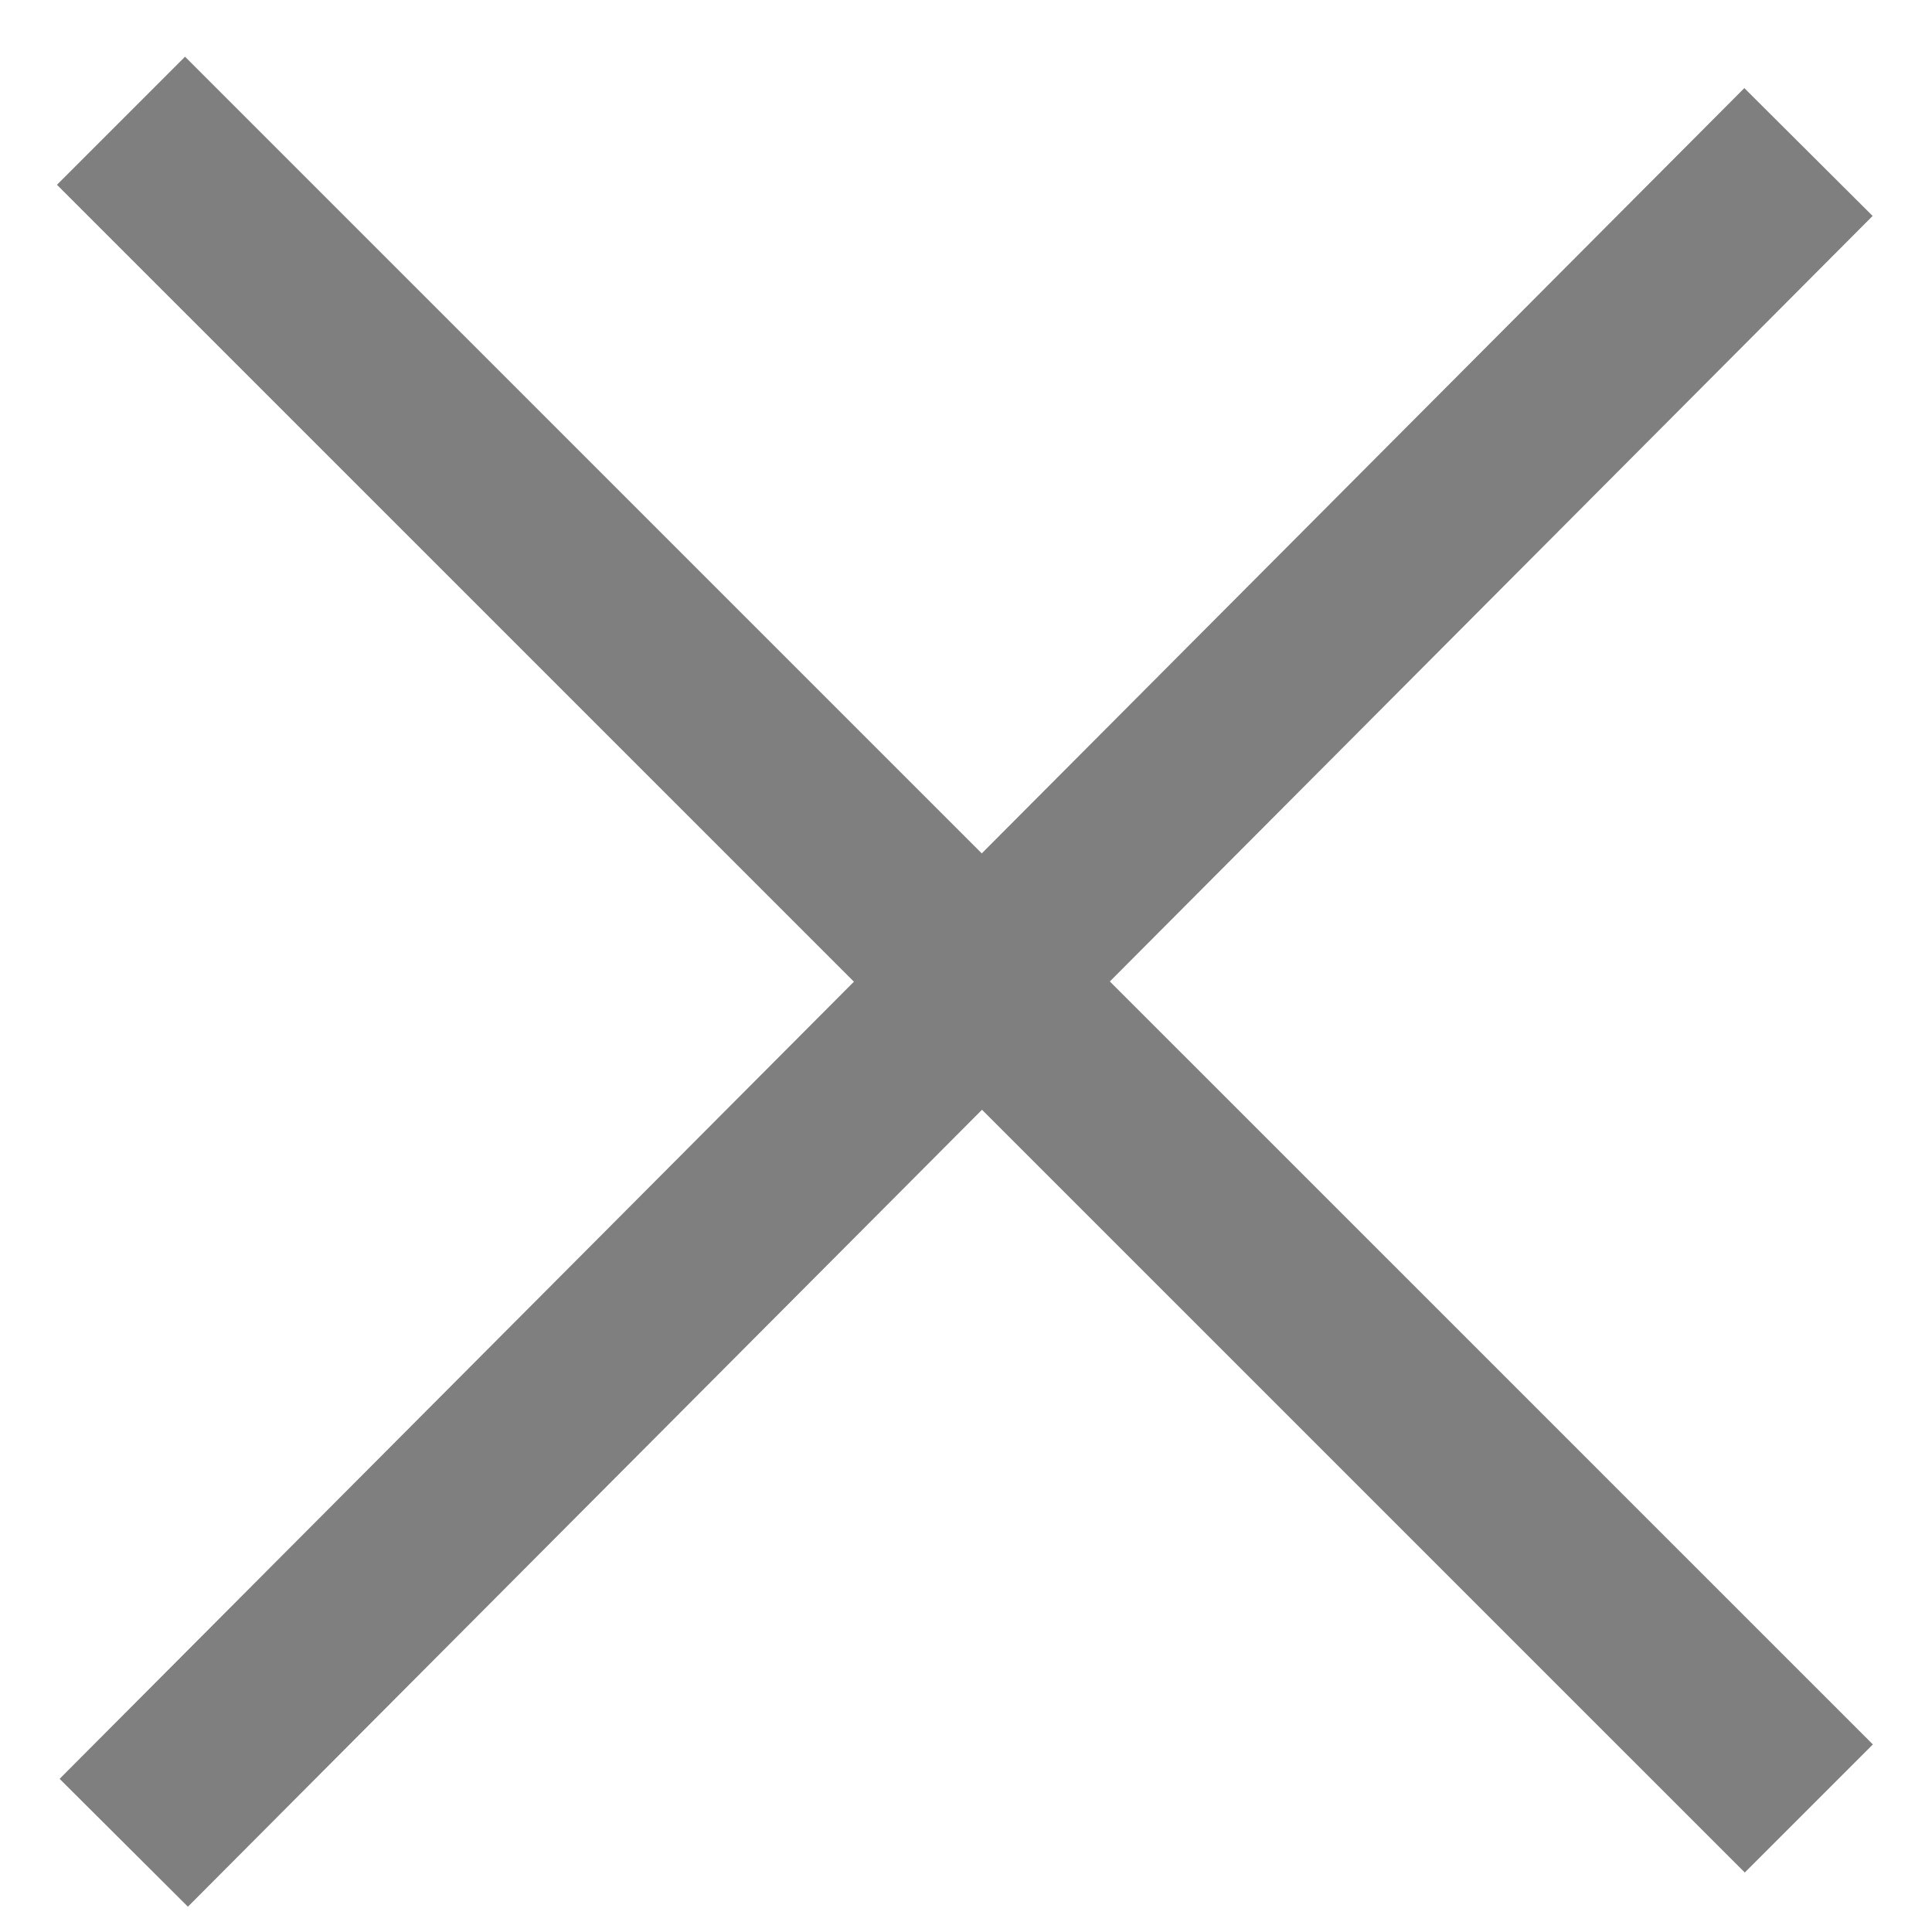 <svg width="16" height="16" viewBox="0 0 16 16" fill="none" xmlns="http://www.w3.org/2000/svg">
<g opacity="0.5">
<path d="M1.002 1L14.98 14.977" stroke="black" stroke-width="1.5"/>
<path d="M14.977 1.259L1.025 15.261" stroke="black" stroke-width="1.5"/>
</g>
</svg>
